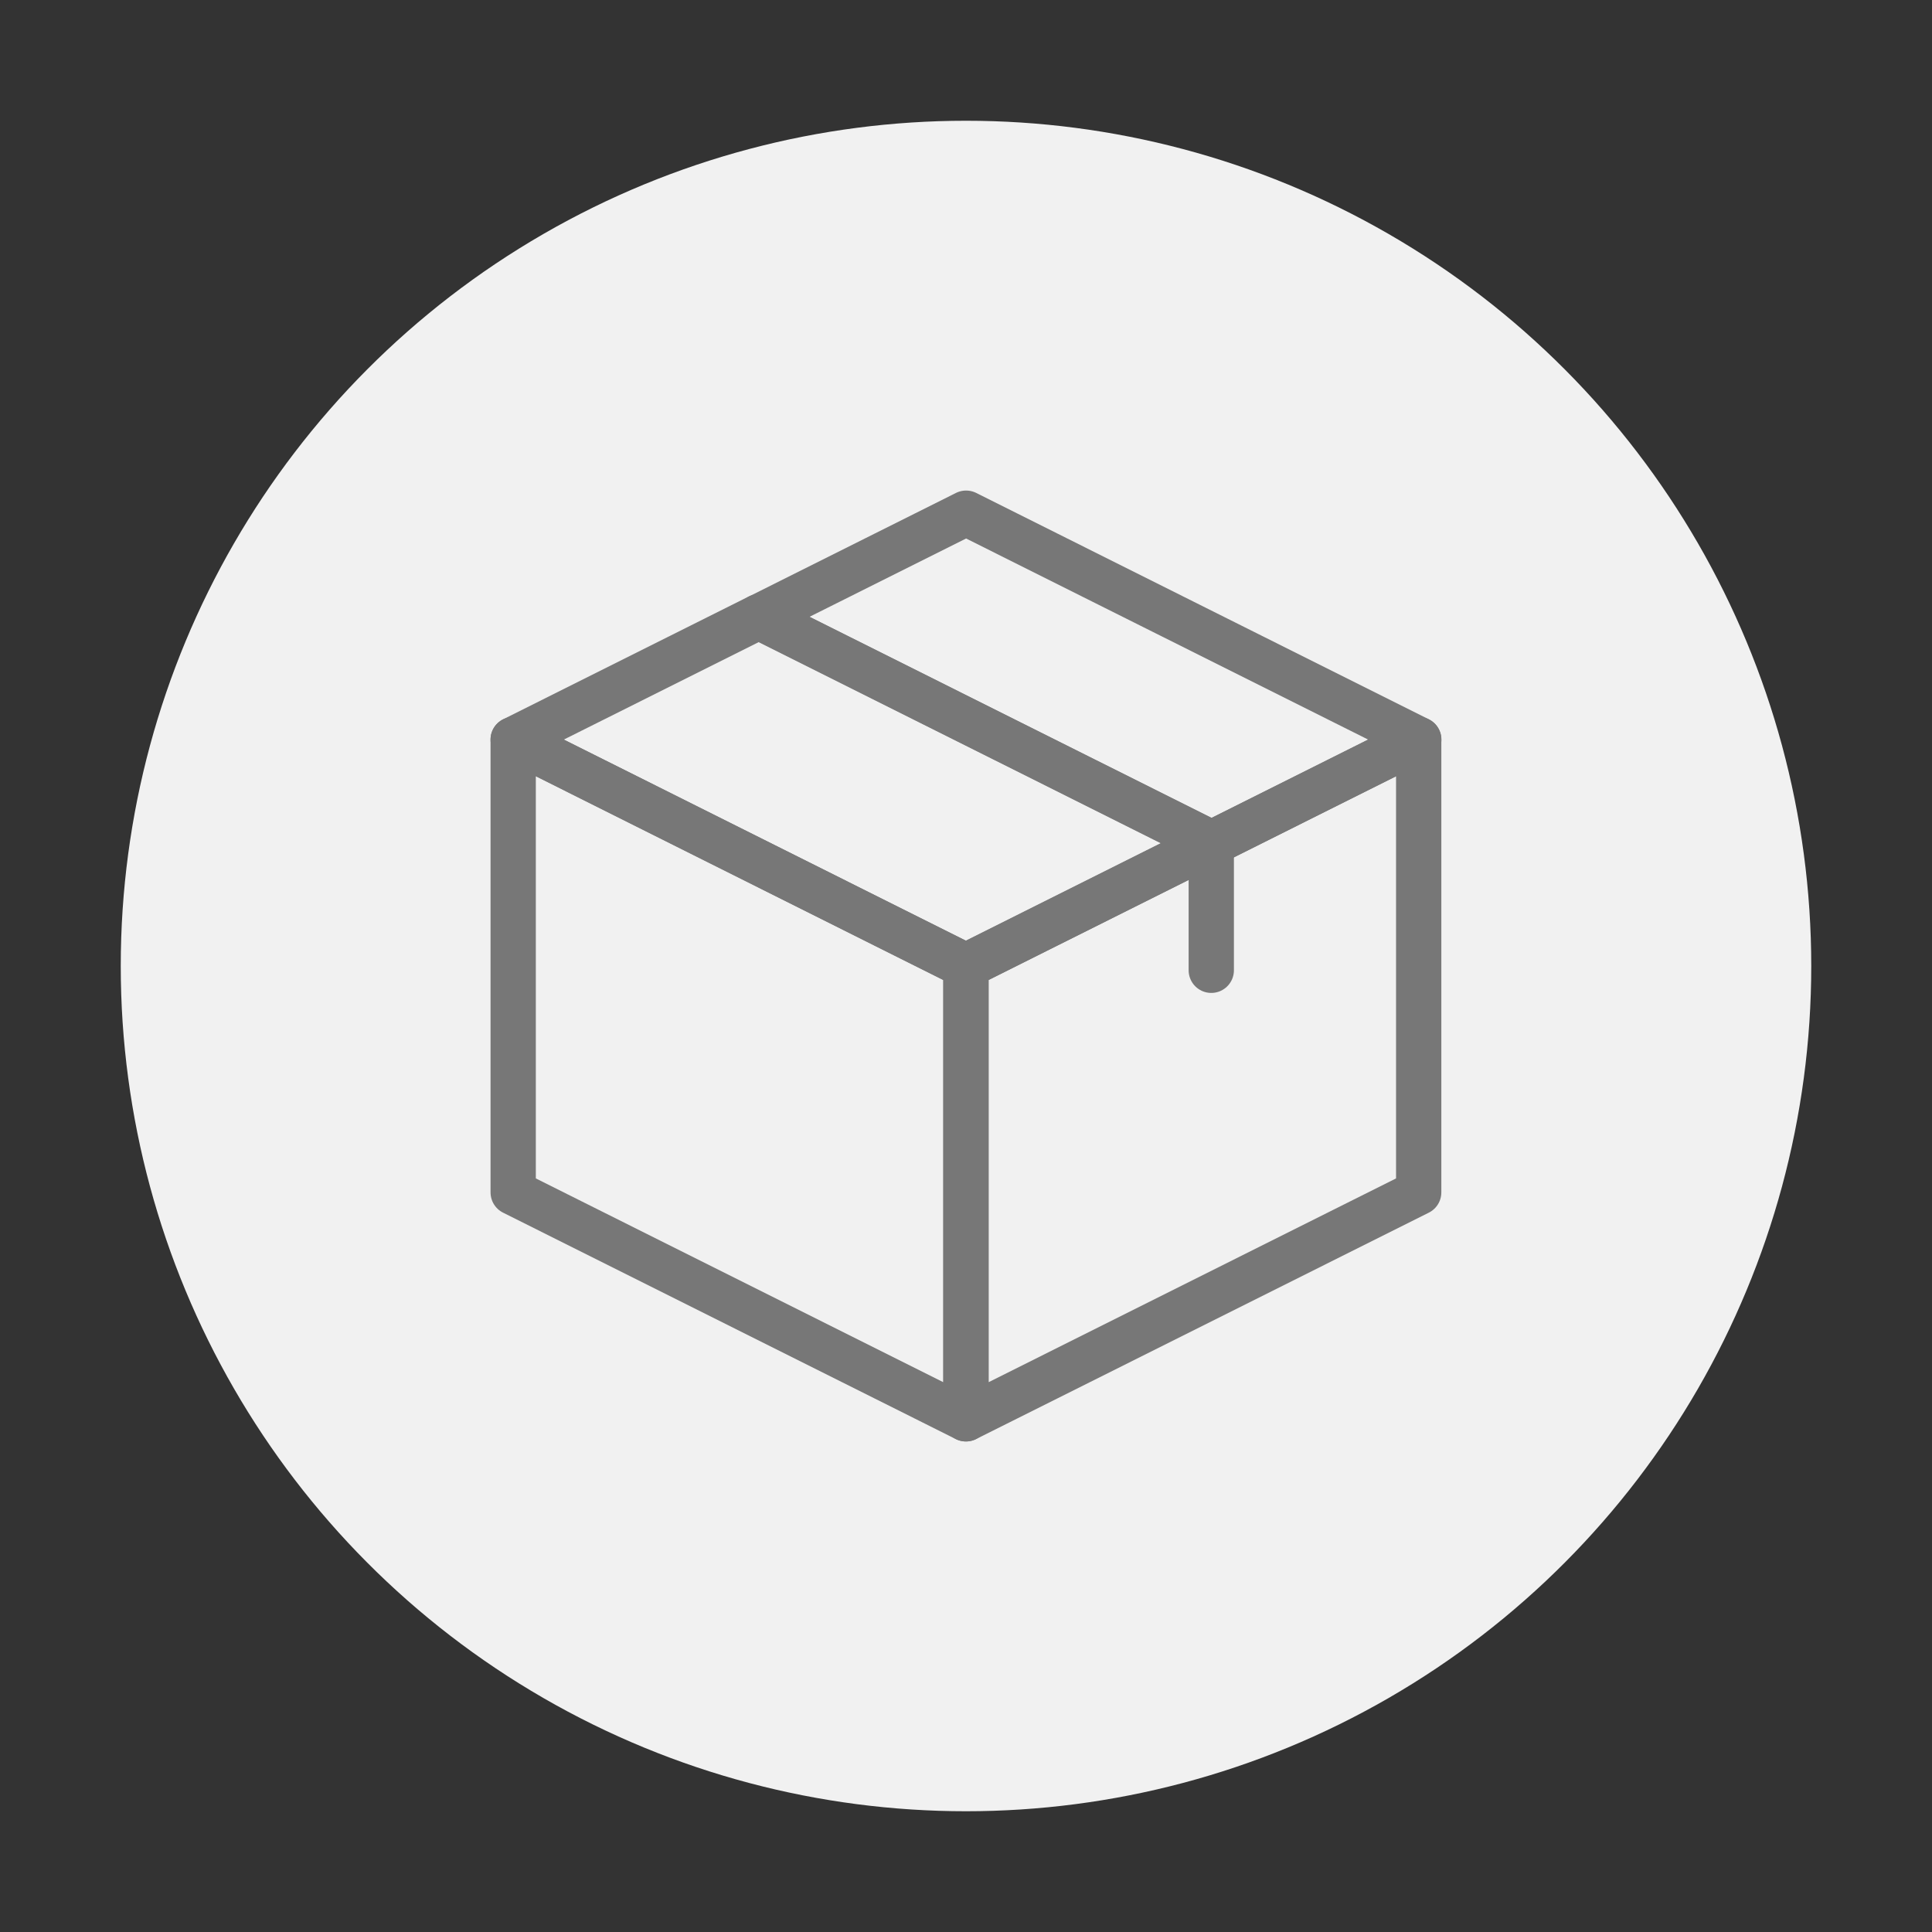 <svg width="64" height="64" viewBox="0 0 64 64" fill="none" xmlns="http://www.w3.org/2000/svg">
<rect x="0" y="0" width="64" height="64" fill="#333333" stroke="none"/>
<circle cx="32" cy="32" r="28" fill="#F1F1F1"/>
<path d="M32 32V47L46.996 39.5V24.5L32 32Z" stroke="#777777" stroke-width="1.5" stroke-linecap="round" stroke-linejoin="round"/>
<path d="M31.996 32L17 24.5V39.5L31.996 47V32Z" stroke="#777777" stroke-width="1.5" stroke-linecap="round" stroke-linejoin="round"/>
<path d="M17 24.5L31.996 32L40.13 27.932L25.134 20.432L17 24.5Z" stroke="#777777" stroke-width="1.5" stroke-linecap="round" stroke-linejoin="round"/>
<path d="M32.003 17L25.141 20.432L40.137 27.932L46.999 24.5L32.003 17Z" stroke="#777777" stroke-width="1.5" stroke-linecap="round" stroke-linejoin="round"/>
<path d="M40.125 27.93V32.142" stroke="#777777" stroke-width="1.5" stroke-linecap="round" stroke-linejoin="round"/>
</svg>
